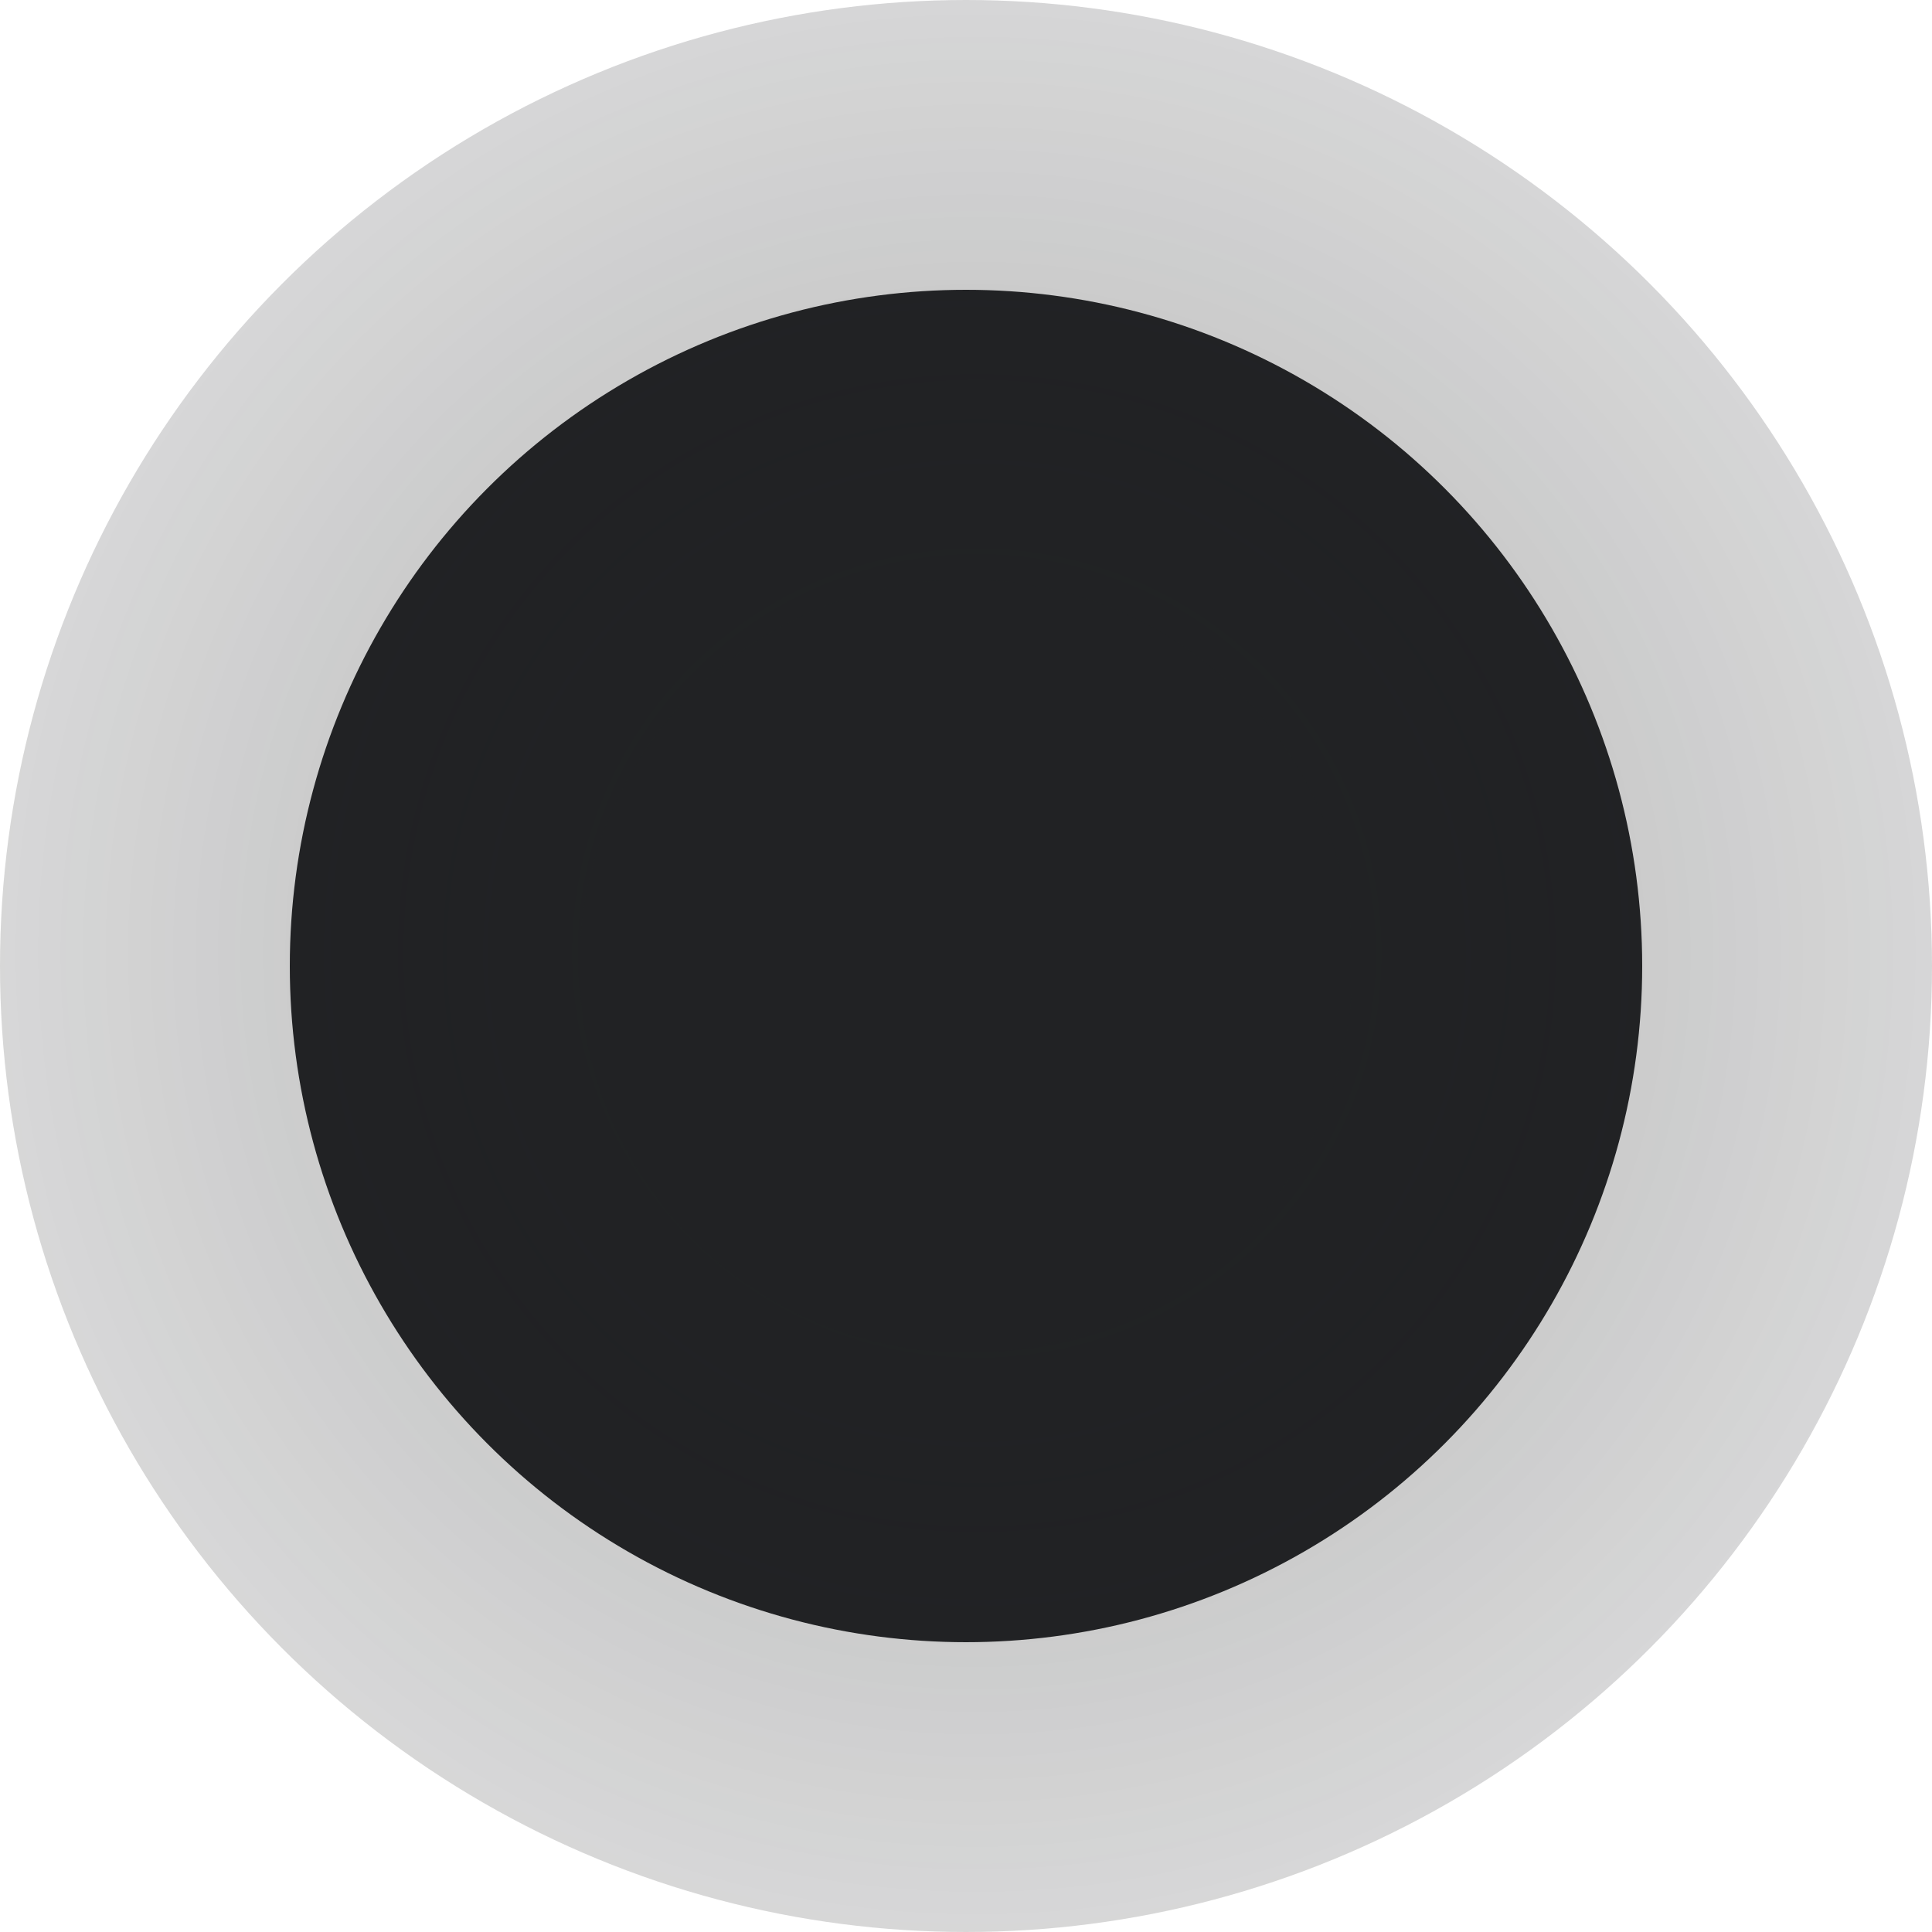 <?xml version="1.0" encoding="utf-8"?>
<!-- Generator: Adobe Illustrator 22.0.1, SVG Export Plug-In . SVG Version: 6.00 Build 0)  -->
<svg version="1.1" id="Layer_1" xmlns="http://www.w3.org/2000/svg" xmlns:xlink="http://www.w3.org/1999/xlink" x="0px" y="0px"
	 viewBox="0 0 30 30" style="enable-background:new 0 0 30 30;" xml:space="preserve">
<style type="text/css">
	.st0{fill:#212224;stroke:url(#Oval-Copy-54_1_);stroke-width:9;}
</style>
<title>Oval Copy 54</title>
<desc>Created with Sketch.</desc>
<g id="Symbols">
	<g id="Map3" transform="translate(-1099, -1402)">
		<g id="Group-3">
			
				<radialGradient id="Oval-Copy-54_1_" cx="1106.167" cy="1424.833" r="1.466" gradientTransform="matrix(21 0 0 -21 -22115.5 31338.5)" gradientUnits="userSpaceOnUse">
				<stop  offset="0" style="stop-color:#212224;stop-opacity:0.35"/>
				<stop  offset="1" style="stop-color:#212224;stop-opacity:0"/>
			</radialGradient>
			<circle id="Oval-Copy-54" class="st0" cx="1114" cy="1417" r="10.5"/>
		</g>
	</g>
</g>
</svg>
